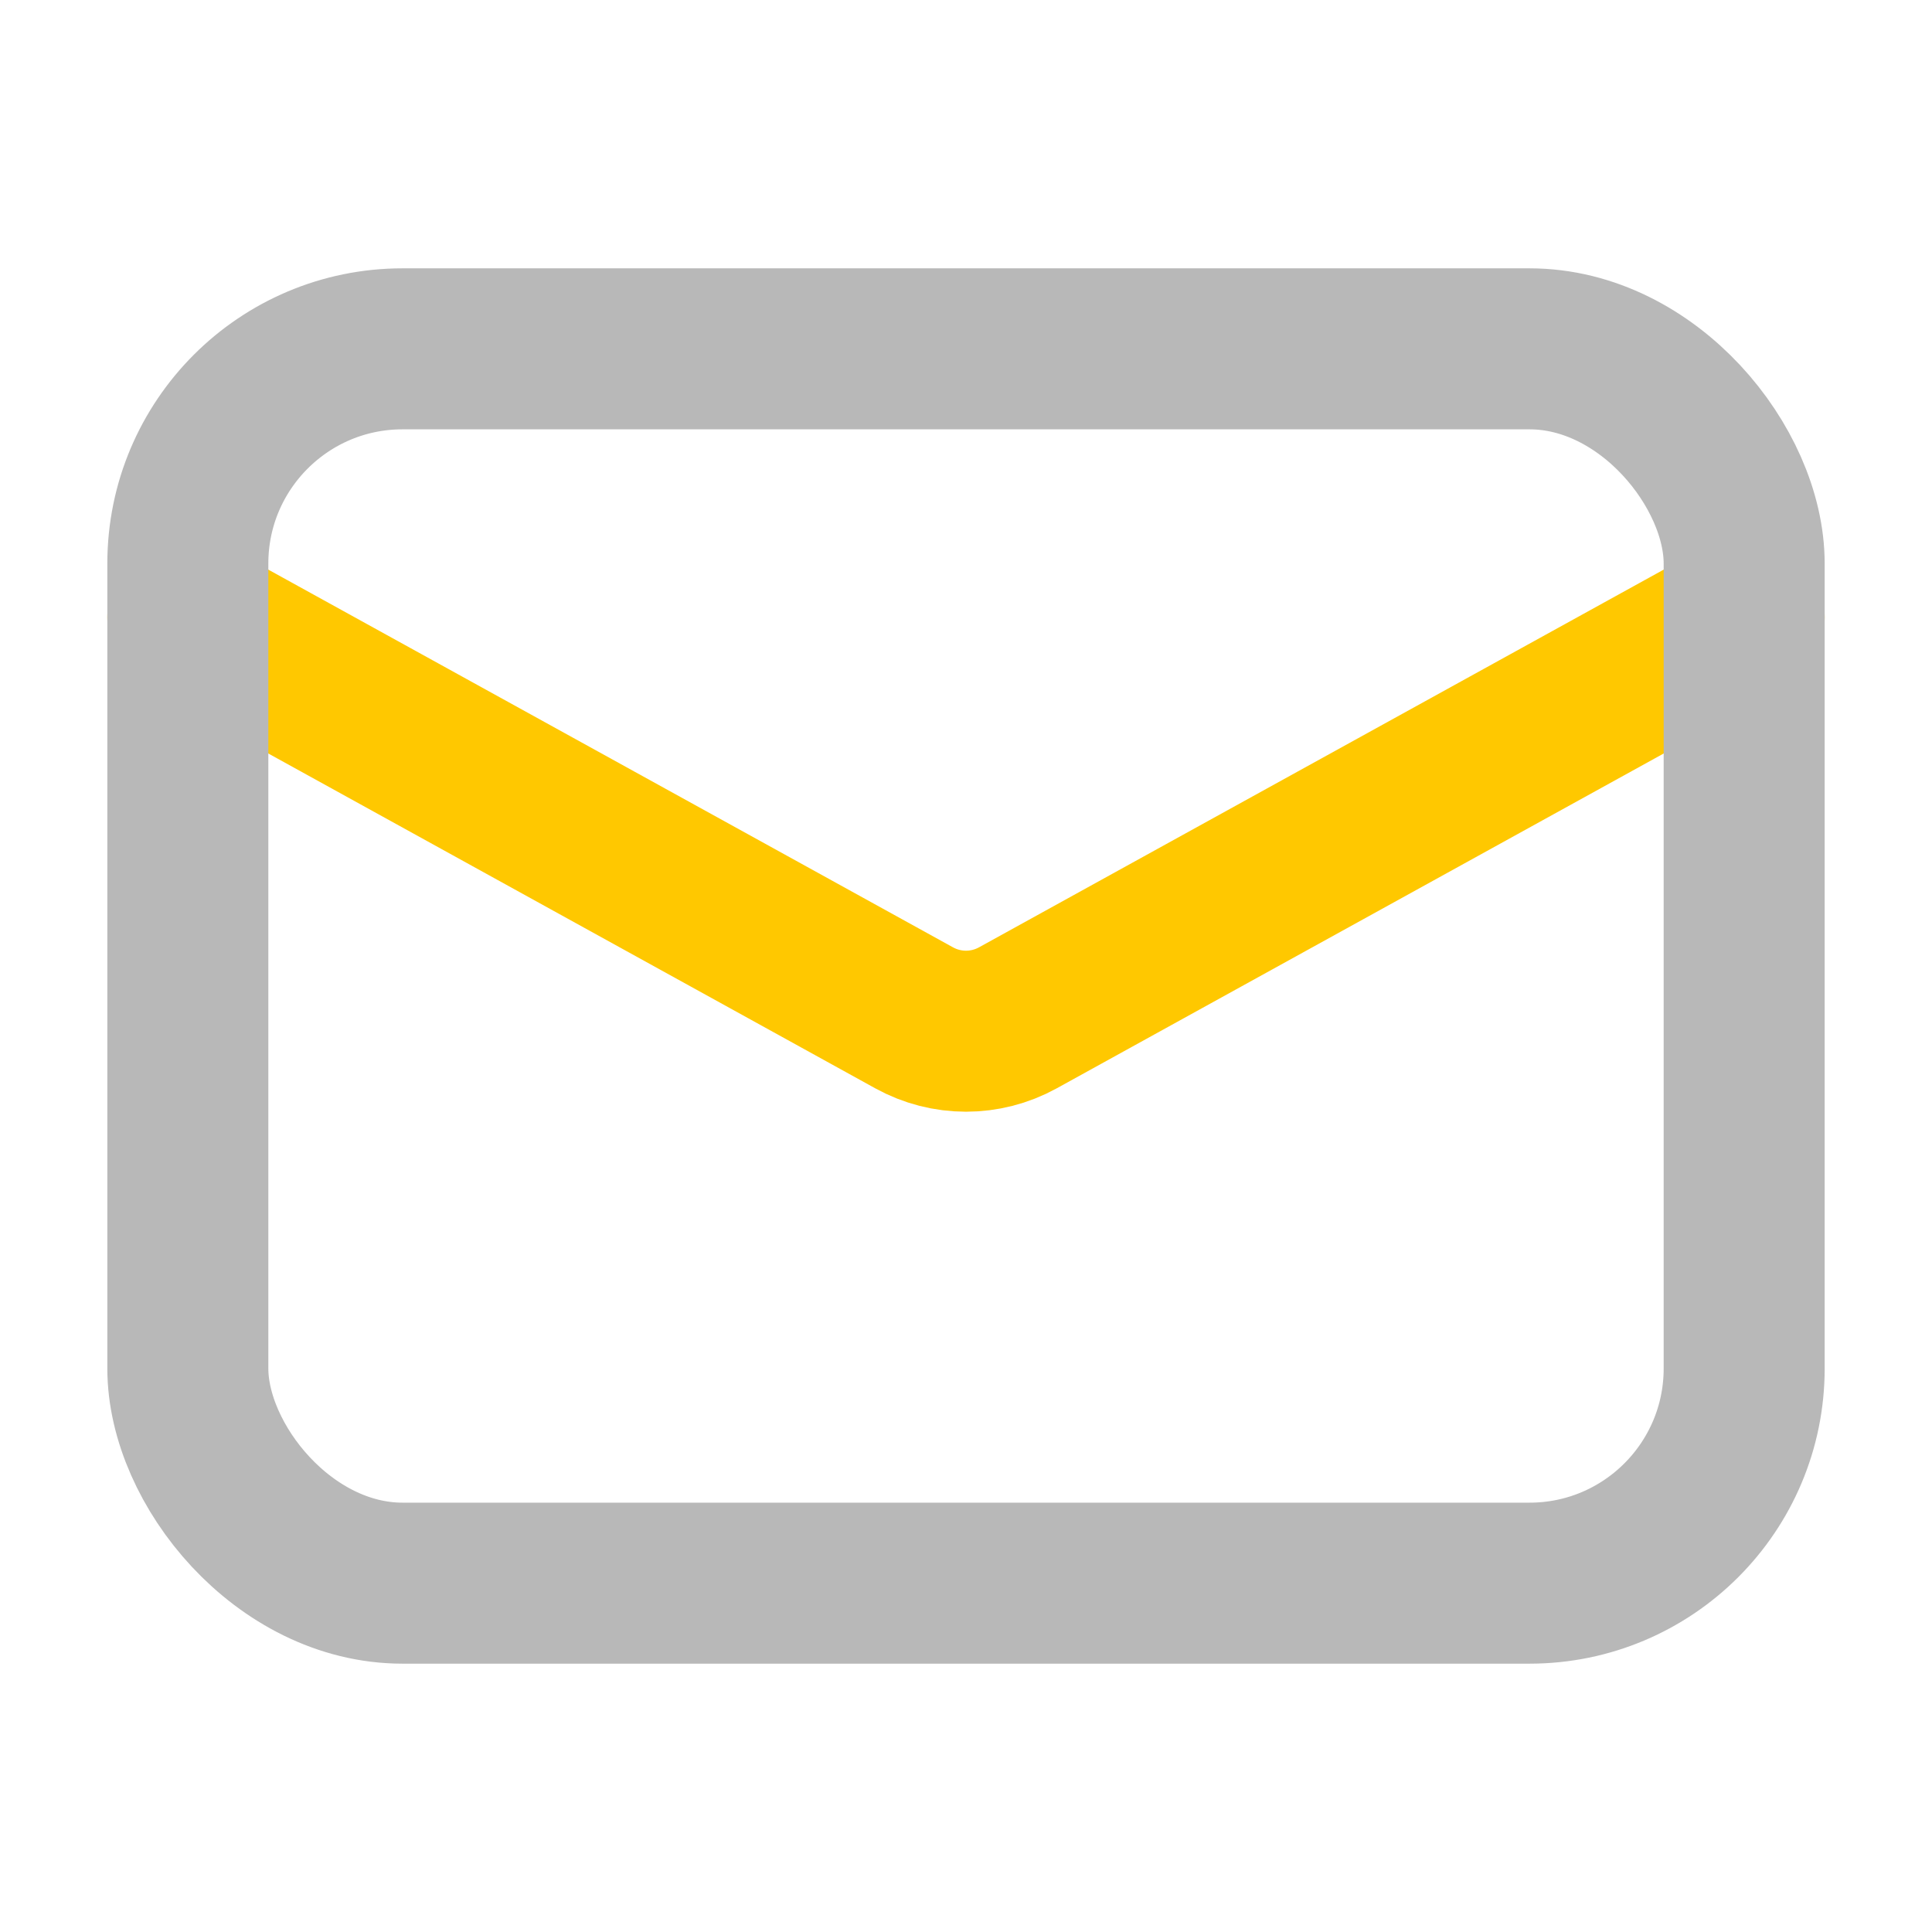 <svg xmlns="http://www.w3.org/2000/svg" width="18" height="18" viewBox="0 0 18 18"><title>envelope 2</title><g fill="#b8b8b8e0" class="nc-icon-wrapper"><path d="M1.75,5.75l6.767,3.733c.301,.166,.665,.166,.966,0l6.767-3.733" fill="none" stroke="#ffc800" stroke-linecap="round" stroke-linejoin="round" stroke-width="1.5" data-color="color-2"></path><rect x="1.75" y="3.25" width="14.5" height="11.5" rx="2" ry="2" transform="translate(18 18) rotate(180)" fill="none" stroke="#b8b8b8e0" stroke-linecap="round" stroke-linejoin="round" stroke-width="1.5"></rect></g></svg>
